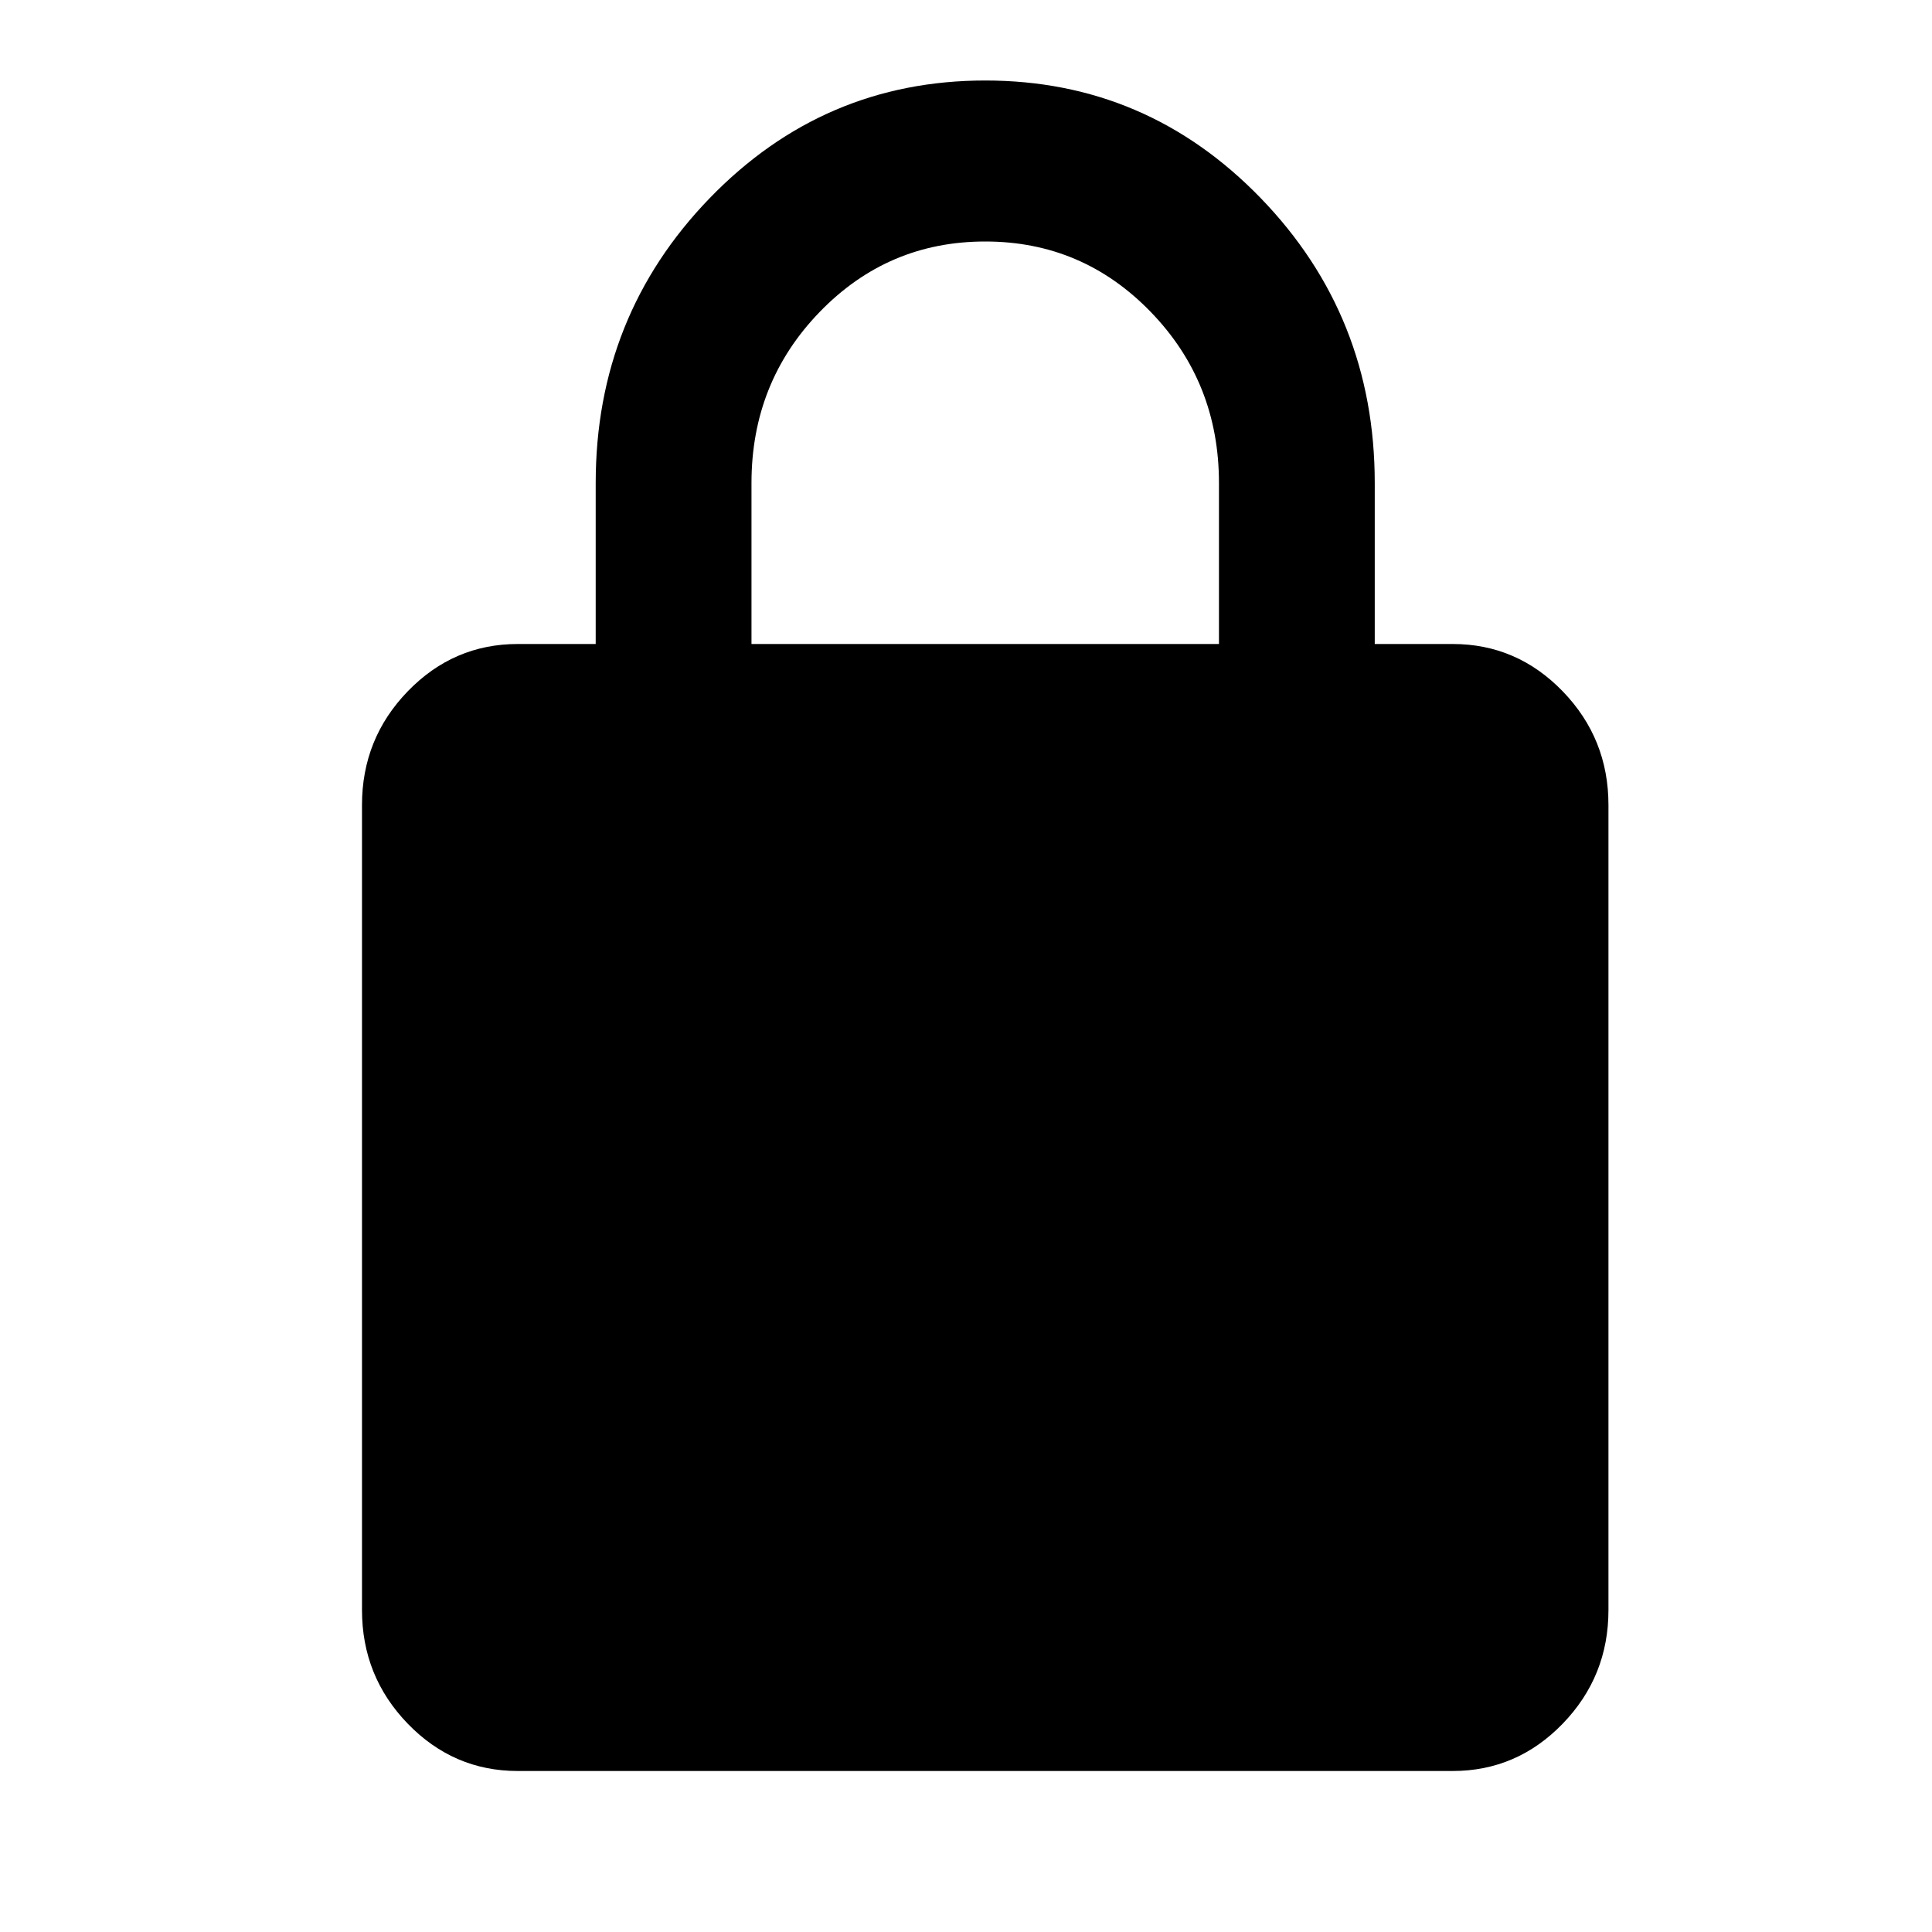 <svg width="30" height="30" viewBox="0 0 30 30" fill="none" xmlns="http://www.w3.org/2000/svg">
<mask id="mask0_164_877" style="mask-type:alpha" maskUnits="userSpaceOnUse" x="0" y="0" width="30" height="30">
<path d="M29.815 0H0.782V30H29.815V0Z" fill="#D9D9D9"/>
</mask>
<g mask="url(#mask0_164_877)">
<path d="M8.04 27.5C7.375 27.5 6.806 27.255 6.332 26.766C5.858 26.276 5.621 25.688 5.621 25V12.5C5.621 11.812 5.858 11.224 6.332 10.734C6.806 10.245 7.375 10 8.04 10H9.25V7.5C9.25 5.771 9.84 4.297 11.019 3.078C12.199 1.859 13.625 1.25 15.299 1.25C16.972 1.25 18.398 1.859 19.578 3.078C20.757 4.297 21.347 5.771 21.347 7.5V10H22.557C23.222 10 23.791 10.245 24.265 10.734C24.739 11.224 24.976 11.812 24.976 12.5V25C24.976 25.688 24.739 26.276 24.265 26.766C23.791 27.255 23.222 27.5 22.557 27.5H8.04ZM11.669 10H18.928V7.5C18.928 6.458 18.575 5.573 17.869 4.844C17.163 4.115 16.307 3.75 15.299 3.75C14.29 3.75 13.434 4.115 12.728 4.844C12.022 5.573 11.669 6.458 11.669 7.5V10Z" fill="black"/>
</g>
</svg>
